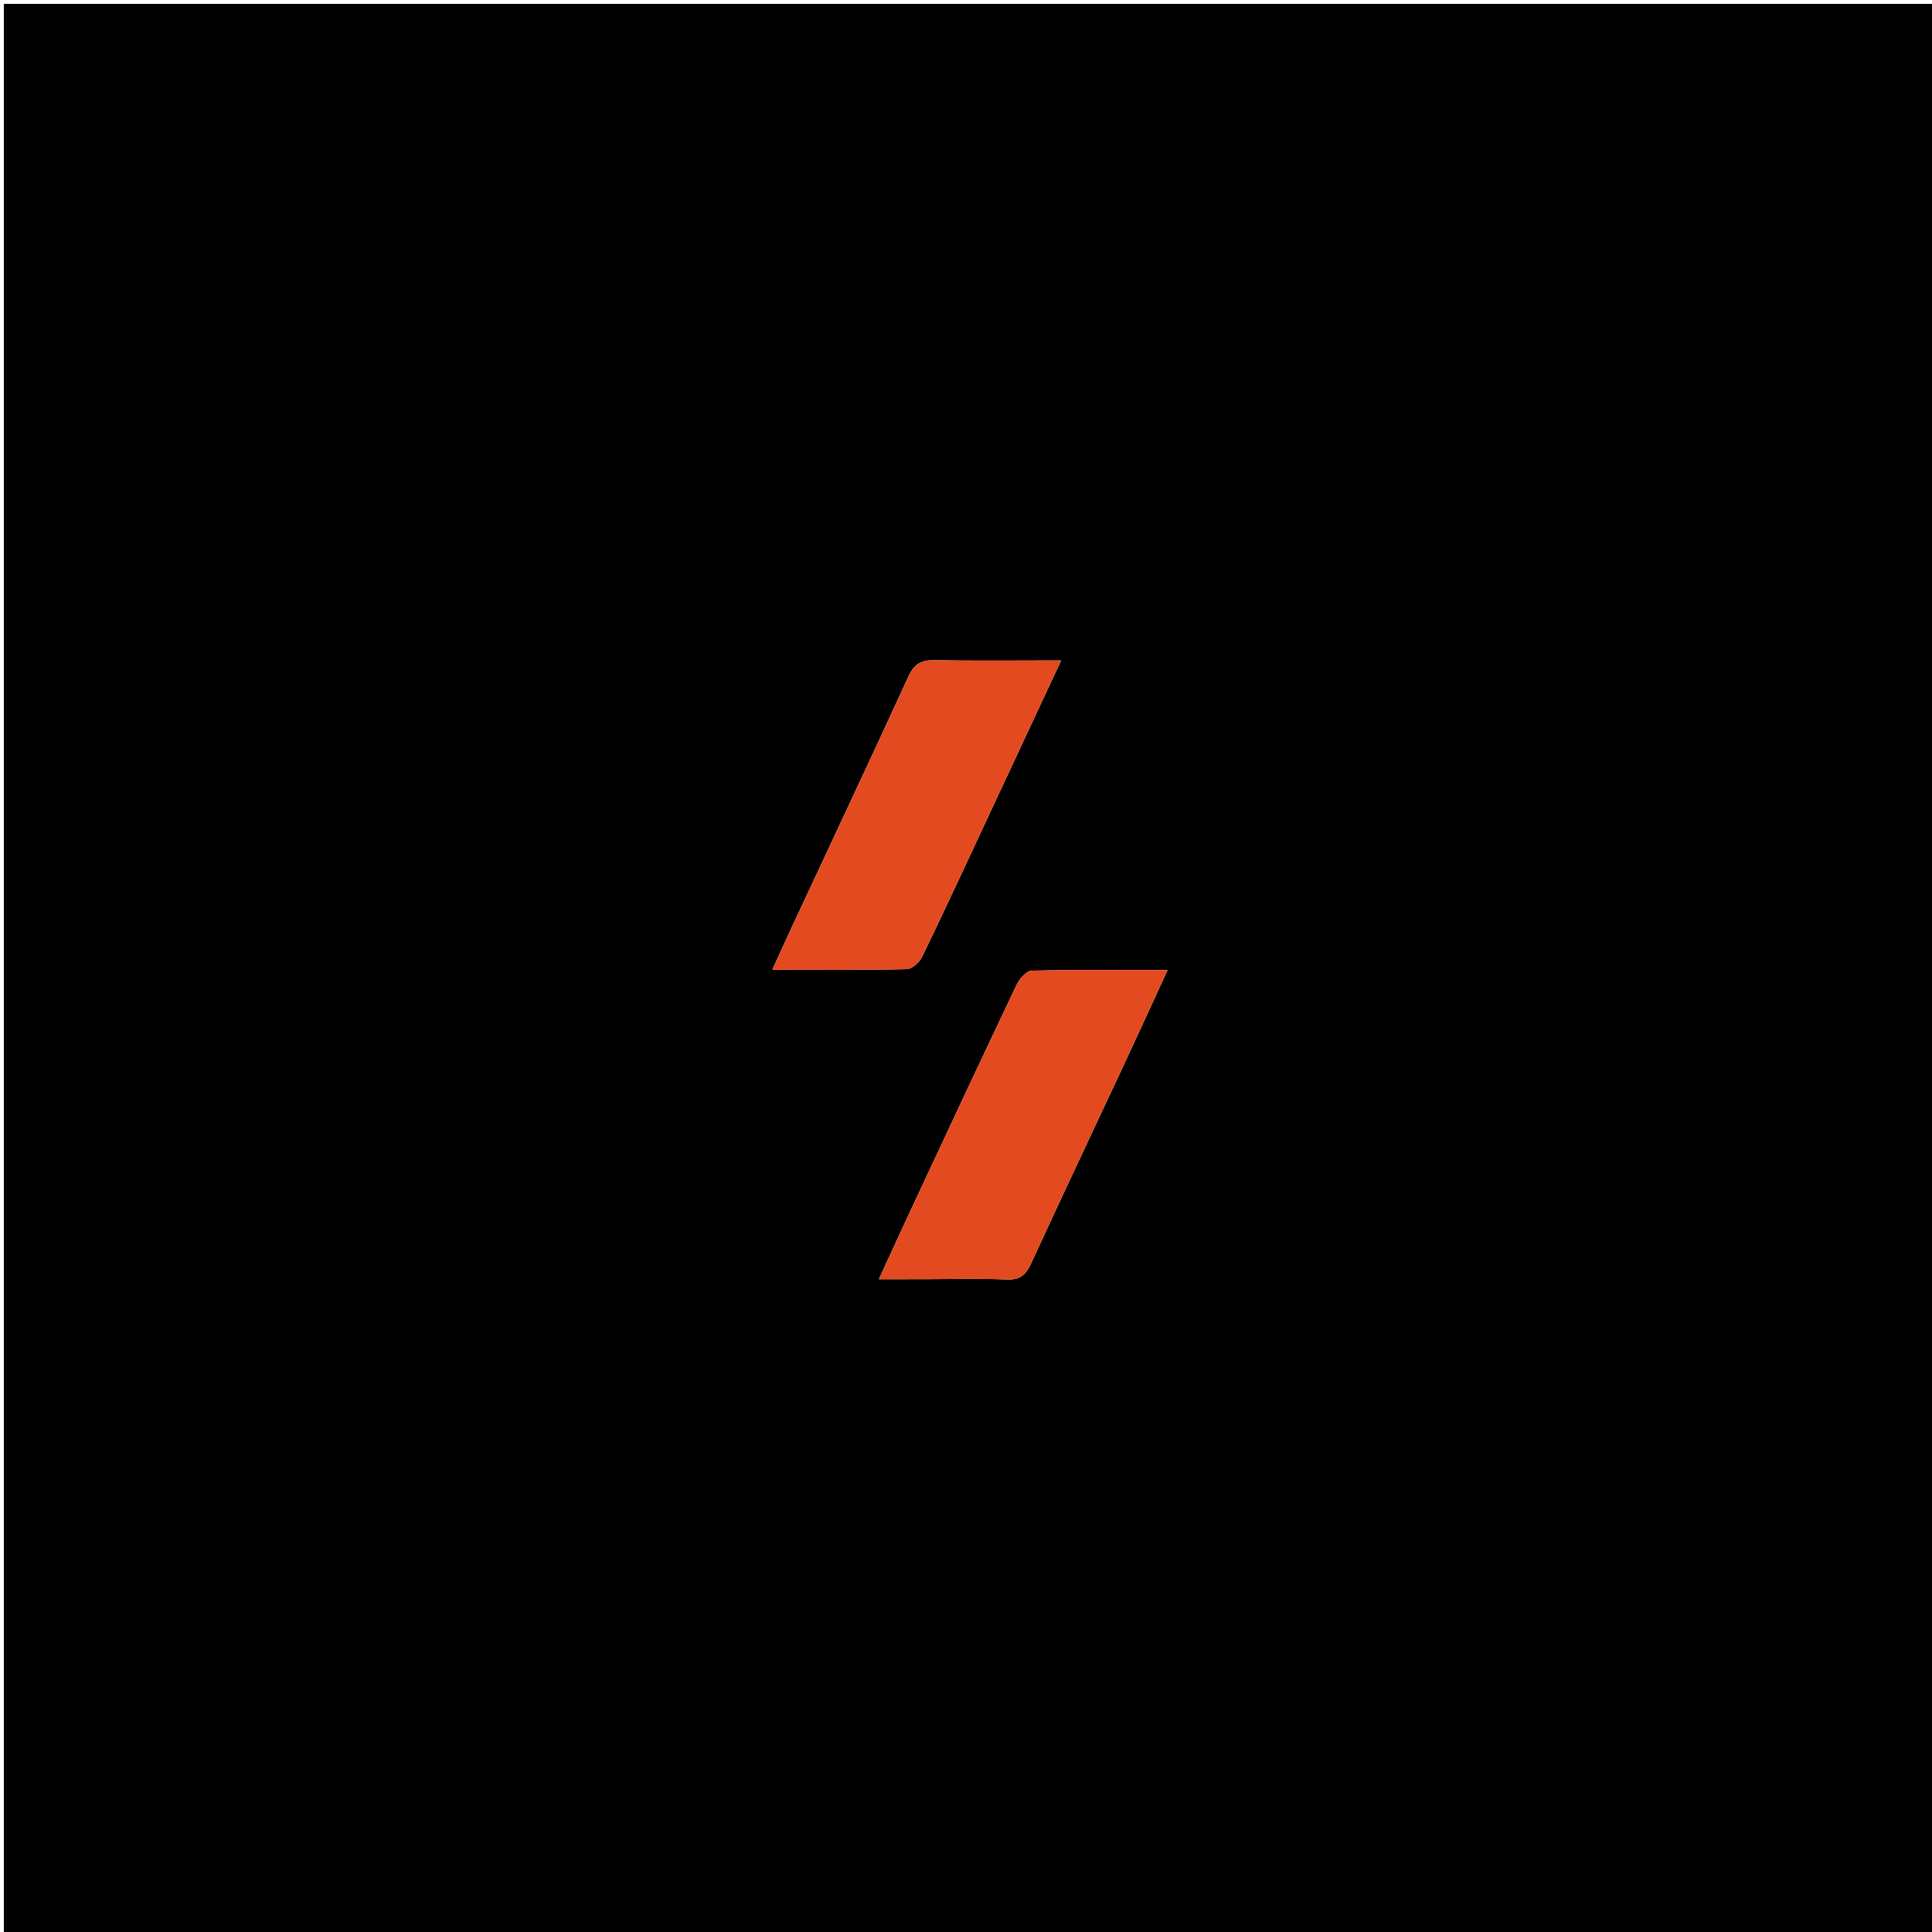 <svg version="1.1" id="Layer_1" xmlns="http://www.w3.org/2000/svg" xmlns:xlink="http://www.w3.org/1999/xlink" x="0px" y="0px"
	 width="100%" viewBox="0 0 500 500" enable-background="new 0 0 500 500" xml:space="preserve">
<path fill="#000000" opacity="1" stroke="none" 
	d="
M272,501 
	C181.333,501 91.167,501 1,501 
	C1,334.333 1,167.667 1,1 
	C167.667,1 334.333,1 501,1 
	C501,167.667 501,334.333 501,501 
	C424.833,501 348.667,501 272,501 
M257.956,206.612 
	C263.389,194.977 268.823,183.343 274.616,170.937 
	C262.858,170.937 252.382,171.077 241.912,170.858 
	C238.468,170.786 236.615,171.779 235.128,175.024 
	C225.214,196.649 215.074,218.17 205.018,239.729 
	C203.367,243.269 201.765,246.832 199.877,250.96 
	C212.052,250.96 223.364,251.08 234.667,250.809 
	C236.073,250.775 238.013,248.955 238.72,247.487 
	C245.151,234.15 251.364,220.708 257.956,206.612 
M239.548,331.041 
	C246.537,331.039 253.535,330.818 260.509,331.129 
	C263.94,331.282 265.473,329.958 266.827,327.014 
	C274.604,310.094 282.587,293.269 290.467,276.396 
	C294.313,268.162 298.089,259.895 302.17,251.051 
	C289.9,251.051 278.438,250.927 266.987,251.216 
	C265.639,251.25 263.838,253.309 263.11,254.839 
	C253.893,274.21 244.826,293.652 235.74,313.085 
	C233.082,318.769 230.483,324.48 227.453,331.057 
	C231.717,331.057 235.145,331.057 239.548,331.041 
z"/>
<path fill="#E44A1F" opacity="1" stroke="none" 
	d="
M257.798,206.954 
	C251.364,220.708 245.151,234.15 238.72,247.487 
	C238.013,248.955 236.073,250.775 234.667,250.809 
	C223.364,251.08 212.052,250.96 199.877,250.96 
	C201.765,246.832 203.367,243.269 205.018,239.729 
	C215.074,218.17 225.214,196.649 235.128,175.024 
	C236.615,171.779 238.468,170.786 241.912,170.858 
	C252.382,171.077 262.858,170.937 274.616,170.937 
	C268.823,183.343 263.389,194.977 257.798,206.954 
z"/>
<path fill="#E44A1F" opacity="1" stroke="none" 
	d="
M239.061,331.049 
	C235.145,331.057 231.717,331.057 227.453,331.057 
	C230.483,324.48 233.082,318.769 235.74,313.085 
	C244.826,293.652 253.893,274.21 263.11,254.839 
	C263.838,253.309 265.639,251.25 266.987,251.216 
	C278.438,250.927 289.9,251.051 302.17,251.051 
	C298.089,259.895 294.313,268.162 290.467,276.396 
	C282.587,293.269 274.604,310.094 266.827,327.014 
	C265.473,329.958 263.94,331.282 260.509,331.129 
	C253.535,330.818 246.537,331.039 239.061,331.049 
z"/>
</svg>